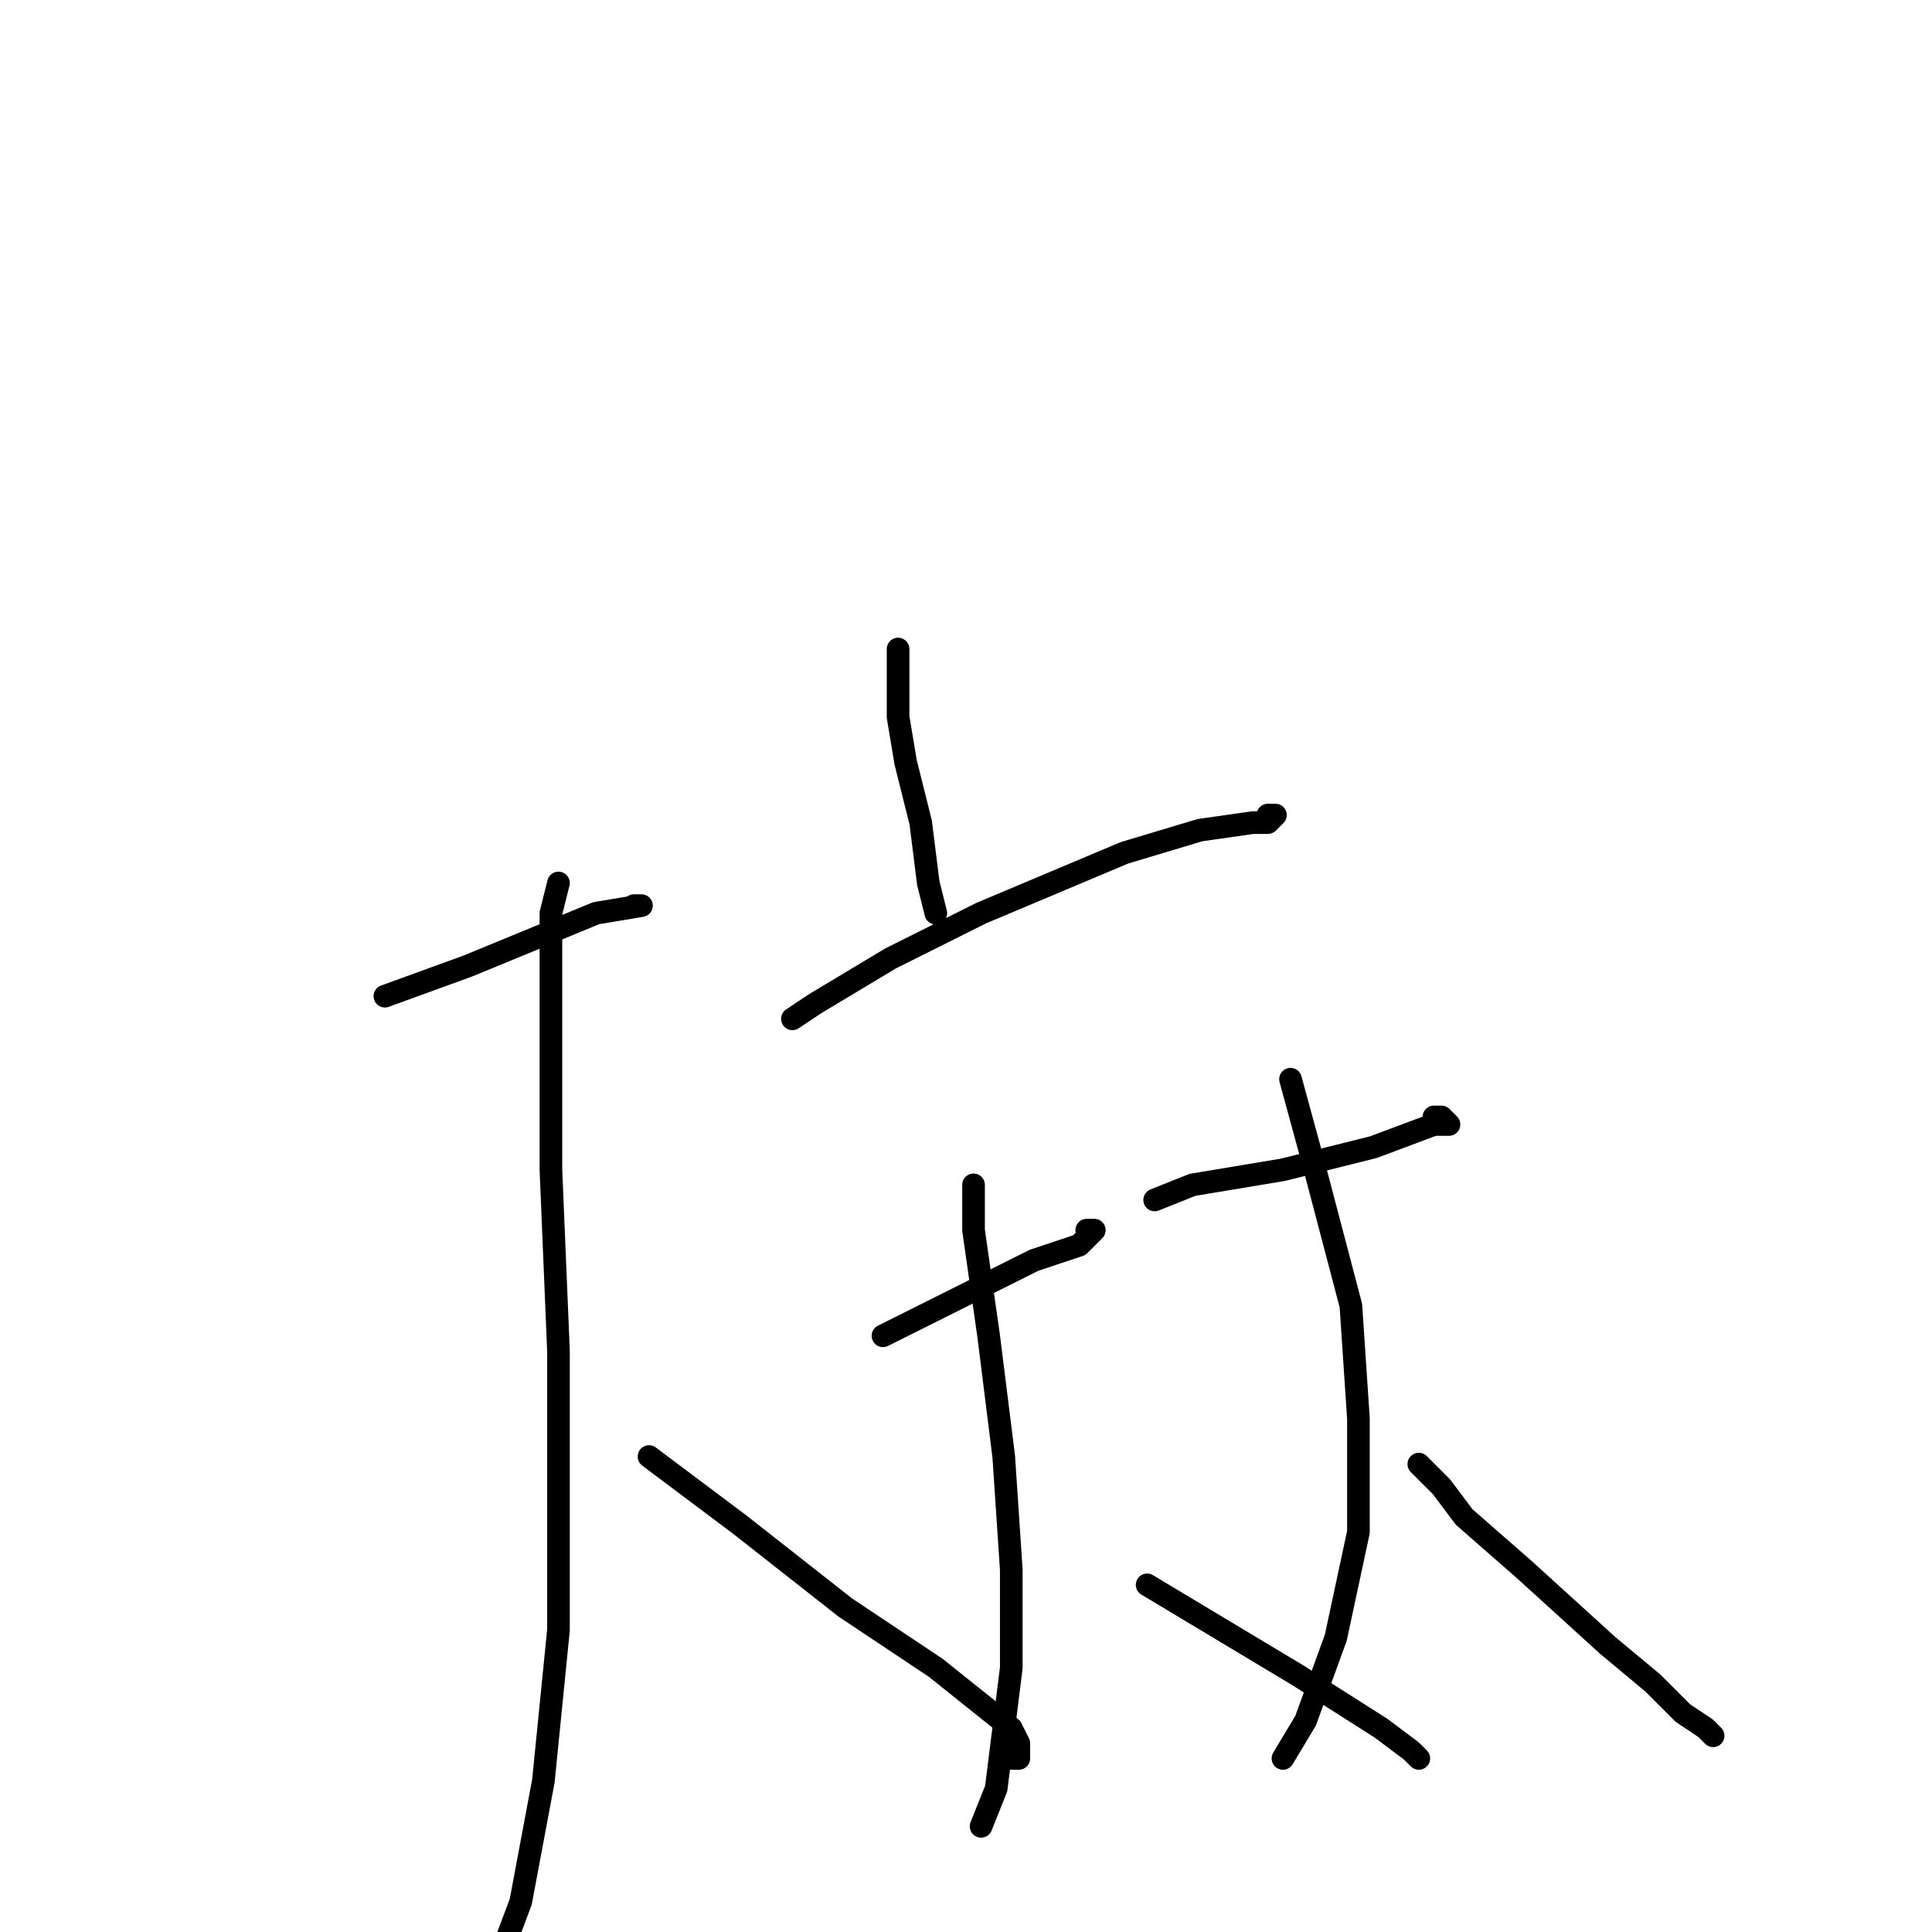 <?xml version="1.0" standalone="no"?>
    <svg width="256" height="256" xmlns="http://www.w3.org/2000/svg" version="1.1">
    <polyline stroke="black" stroke-width="3" stroke-linecap="round" fill="transparent" stroke-linejoin="round" points="51 132 62 128 79 121 85 120 84 120 84 120 " />
        <polyline stroke="black" stroke-width="3" stroke-linecap="round" fill="transparent" stroke-linejoin="round" points="74 117 73 121 73 135 73 155 74 179 74 216 72 236 69 252 66 260 " />
        <polyline stroke="black" stroke-width="3" stroke-linecap="round" fill="transparent" stroke-linejoin="round" points="86 193 98 202 112 213 124 221 134 229 135 231 135 233 134 233 134 233 " />
        <polyline stroke="black" stroke-width="3" stroke-linecap="round" fill="transparent" stroke-linejoin="round" points="119 86 119 88 119 95 120 101 122 109 123 117 124 121 124 121 " />
        <polyline stroke="black" stroke-width="3" stroke-linecap="round" fill="transparent" stroke-linejoin="round" points="105 135 108 133 118 127 130 121 149 113 159 110 166 109 168 109 169 108 168 108 168 108 " />
        <polyline stroke="black" stroke-width="3" stroke-linecap="round" fill="transparent" stroke-linejoin="round" points="117 177 125 173 137 167 143 165 145 163 144 163 144 163 " />
        <polyline stroke="black" stroke-width="3" stroke-linecap="round" fill="transparent" stroke-linejoin="round" points="129 157 129 163 131 177 133 193 134 208 134 221 132 237 130 242 130 242 130 242 " />
        <polyline stroke="black" stroke-width="3" stroke-linecap="round" fill="transparent" stroke-linejoin="round" points="152 210 162 216 172 222 183 229 187 232 188 233 188 233 " />
        <polyline stroke="black" stroke-width="3" stroke-linecap="round" fill="transparent" stroke-linejoin="round" points="153 159 158 157 170 155 182 152 190 149 192 149 191 148 190 148 190 148 " />
        <polyline stroke="black" stroke-width="3" stroke-linecap="round" fill="transparent" stroke-linejoin="round" points="171 143 174 154 179 173 180 188 180 203 177 217 173 228 170 233 170 233 170 233 " />
        <polyline stroke="black" stroke-width="3" stroke-linecap="round" fill="transparent" stroke-linejoin="round" points="188 194 191 197 194 201 202 208 213 218 219 223 223 227 226 229 227 230 227 230 " />
        </svg>